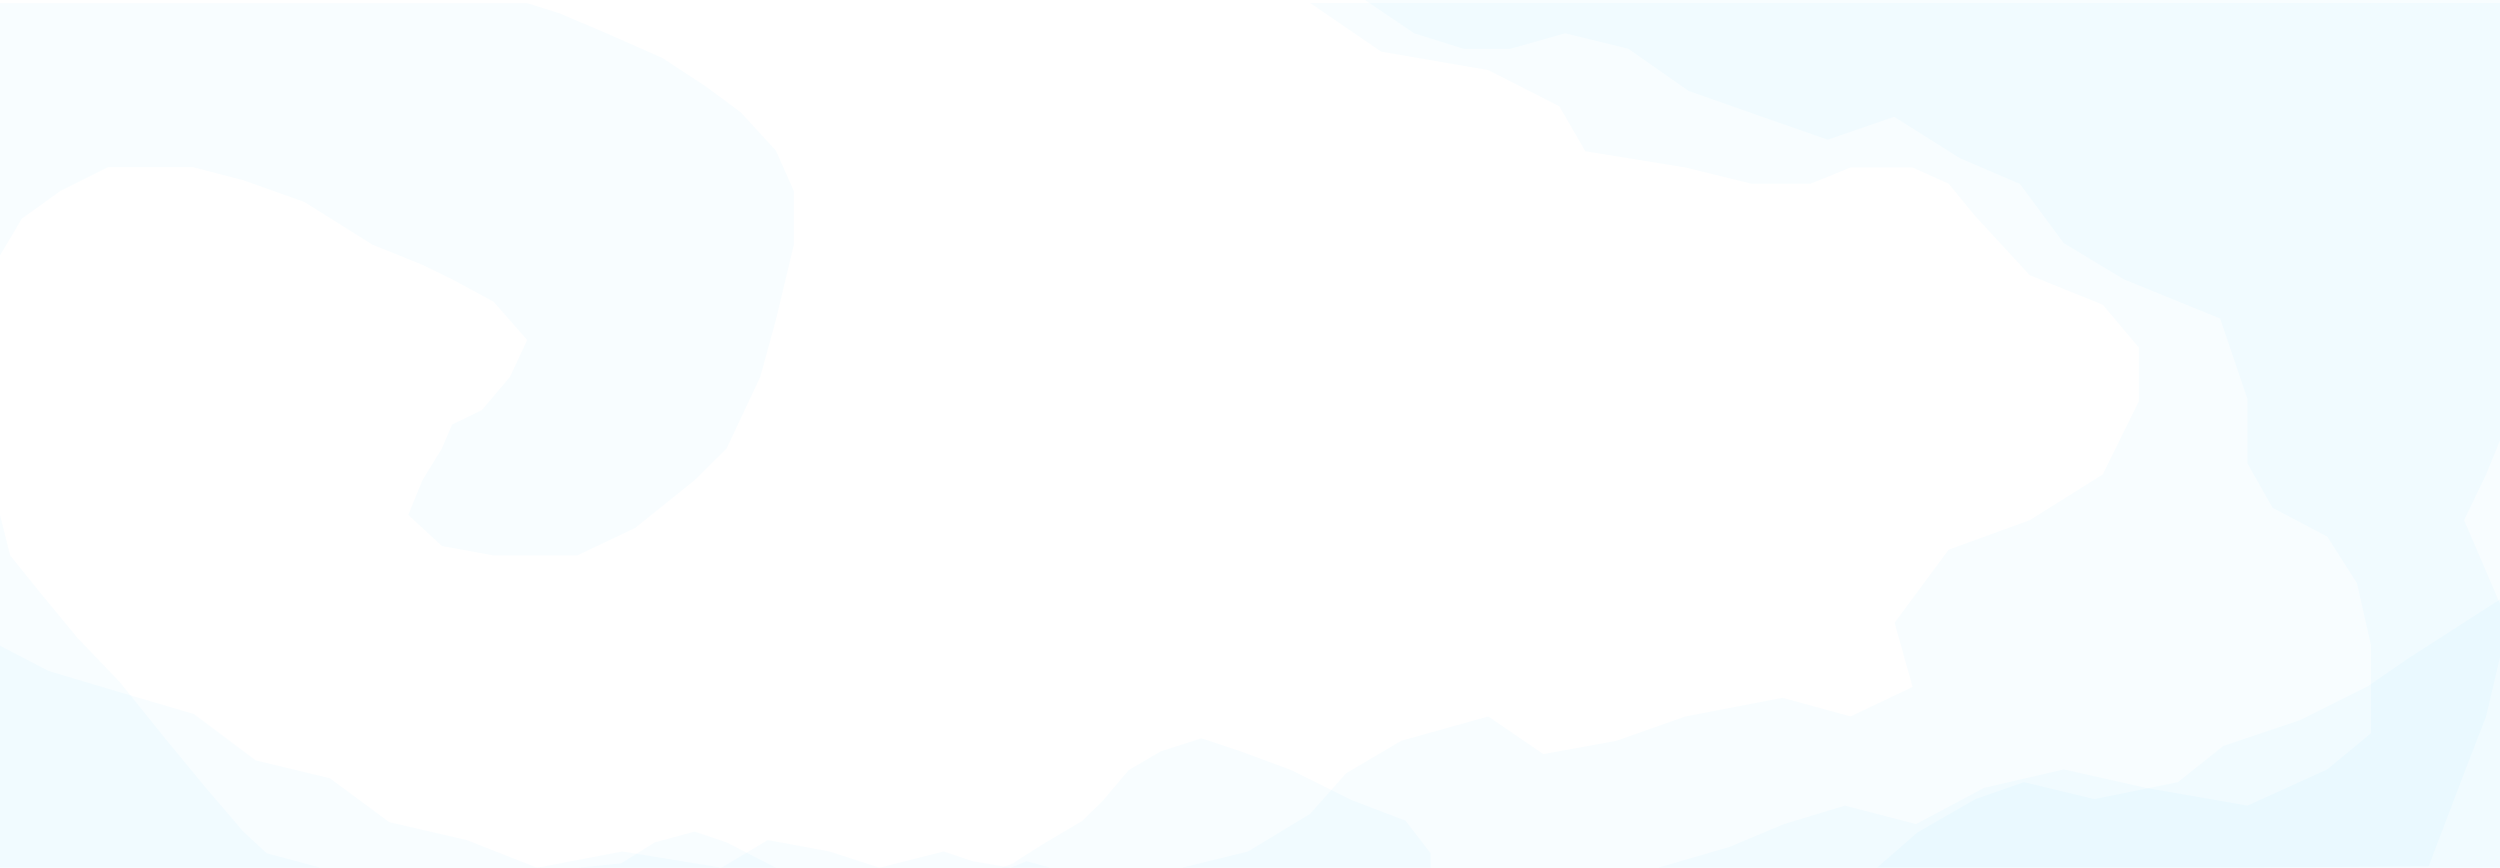 <svg width="1599" height="555" viewBox="0 0 1599 555" fill="none" xmlns="http://www.w3.org/2000/svg">
  <path d="M0 413L31 429.125L74.5 442.128L124 456.692L163.5 486.341L211 497.784L249 525.872L298.5 537.315L343.5 555L398 544.597L461.5 555L491 537.315L530.5 544.597L562.5 555L603.5 544.597L622 550.839L646.5 555L656.5 550.839L672 555H646.5H562.5H461.5H343.5H0V413Z" fill="#00B2FF" fill-opacity="0.03"/>
  <path d="M883.388 33.035L837.938 1.888H1665V176.028L1645.8 194.905L1625.31 222.277L1604.19 268.997L1590.1 303.448L1576.02 332.707L1604.19 398.305L1590.1 458.239L1576.02 494.577L1553.4 554.04L1431.35 554.984H756L798.249 544.602L837.938 520.533L860.983 494.577L896.191 473.813L951.883 458.239L987.091 482.307L1033.82 473.813L1077.99 458.239L1140.08 446.309L1183.61 458.239L1223.3 439.362L1211.78 398.305L1246.35 351.584L1298.2 332.707L1344.93 303.448L1367.97 256.727V222.277L1344.93 194.905L1298.2 176.028L1262.99 137.802L1246.35 117.509L1223.3 107.127H1183.61L1158.01 117.509H1120.24L1077.99 107.127L1013.98 96.745L997.333 67.957L951.883 44.833L883.388 33.035Z" fill="#00B2FF" fill-opacity="0.03"/>
  <path d="M904.5 21.273L873 0H1599V554.984H1060.5L1106 541.747L1141 527.093L1180 515.275L1225.5 527.093L1269 503.929L1320 492.111L1372.5 503.929L1437.5 515.275L1488.5 492.111L1516.5 468.947V412.692L1507.5 372.983L1488.5 343.201L1453.5 324.765L1437.5 296.401V255.274L1420 203.746L1358.5 178.692L1320 155.528L1292 117.71L1253.5 101.164L1211.5 74.691L1169 89.346L1127 74.691L1080 58.146L1041.5 31.2L1001 21.273L966 31.2H936L904.5 21.273Z" fill="#00B2FF" fill-opacity="0.03"/>
  <path d="M1540.5 420.973L1600 382.748V555H1200.5L1226.5 532.348L1263.5 511.111L1294.5 500.257L1339.5 511.111L1393 500.257L1422 477.133L1471 460.615L1514.5 438.907L1540.5 420.973Z" fill="#00B2FF" fill-opacity="0.03"/>
  <path d="M898.991 524.946L915 545.753V555H640.85H496.271H369.202H205.112H0V329.361V163.369V2H337.184L357.695 8.473L388.212 21.42L423.732 37.141L451.247 55.173L473.759 71.819L496.271 96.324L507.777 122.217V156.433L496.271 204.52L486.266 241.048L464.754 286.823L444.243 307.167L406.222 337.684L369.202 355.254H315.672L282.654 349.243L261.143 329.361L270.148 307.167L282.654 286.823L289.158 271.564L308.168 262.317L326.178 241.048L337.184 217.467L315.672 192.961L289.158 178.627L270.148 169.38L238.13 156.433L194.606 129.153L155.585 115.282L123.568 106.959H94.552H69.038L38.521 122.217L14.008 139.788L0 163.369V329.361L6.504 355.254L25.514 378.835L49.527 407.965L76.542 436.17L105.558 472.235L131.072 503.214L155.585 531.881L170.593 545.753L205.112 555H369.202L397.217 552.226L418.729 538.817L444.243 531.881L464.754 538.817L496.271 555H640.85L647.854 552.226L656.359 546.677L668.865 538.817L692.378 524.946L705.886 511.537L721.894 492.579L742.406 480.558L768.42 472.235L793.434 480.558L825.951 492.579L863.972 511.537L898.991 524.946Z" fill="#00B2FF" fill-opacity="0.03"/>
</svg>
